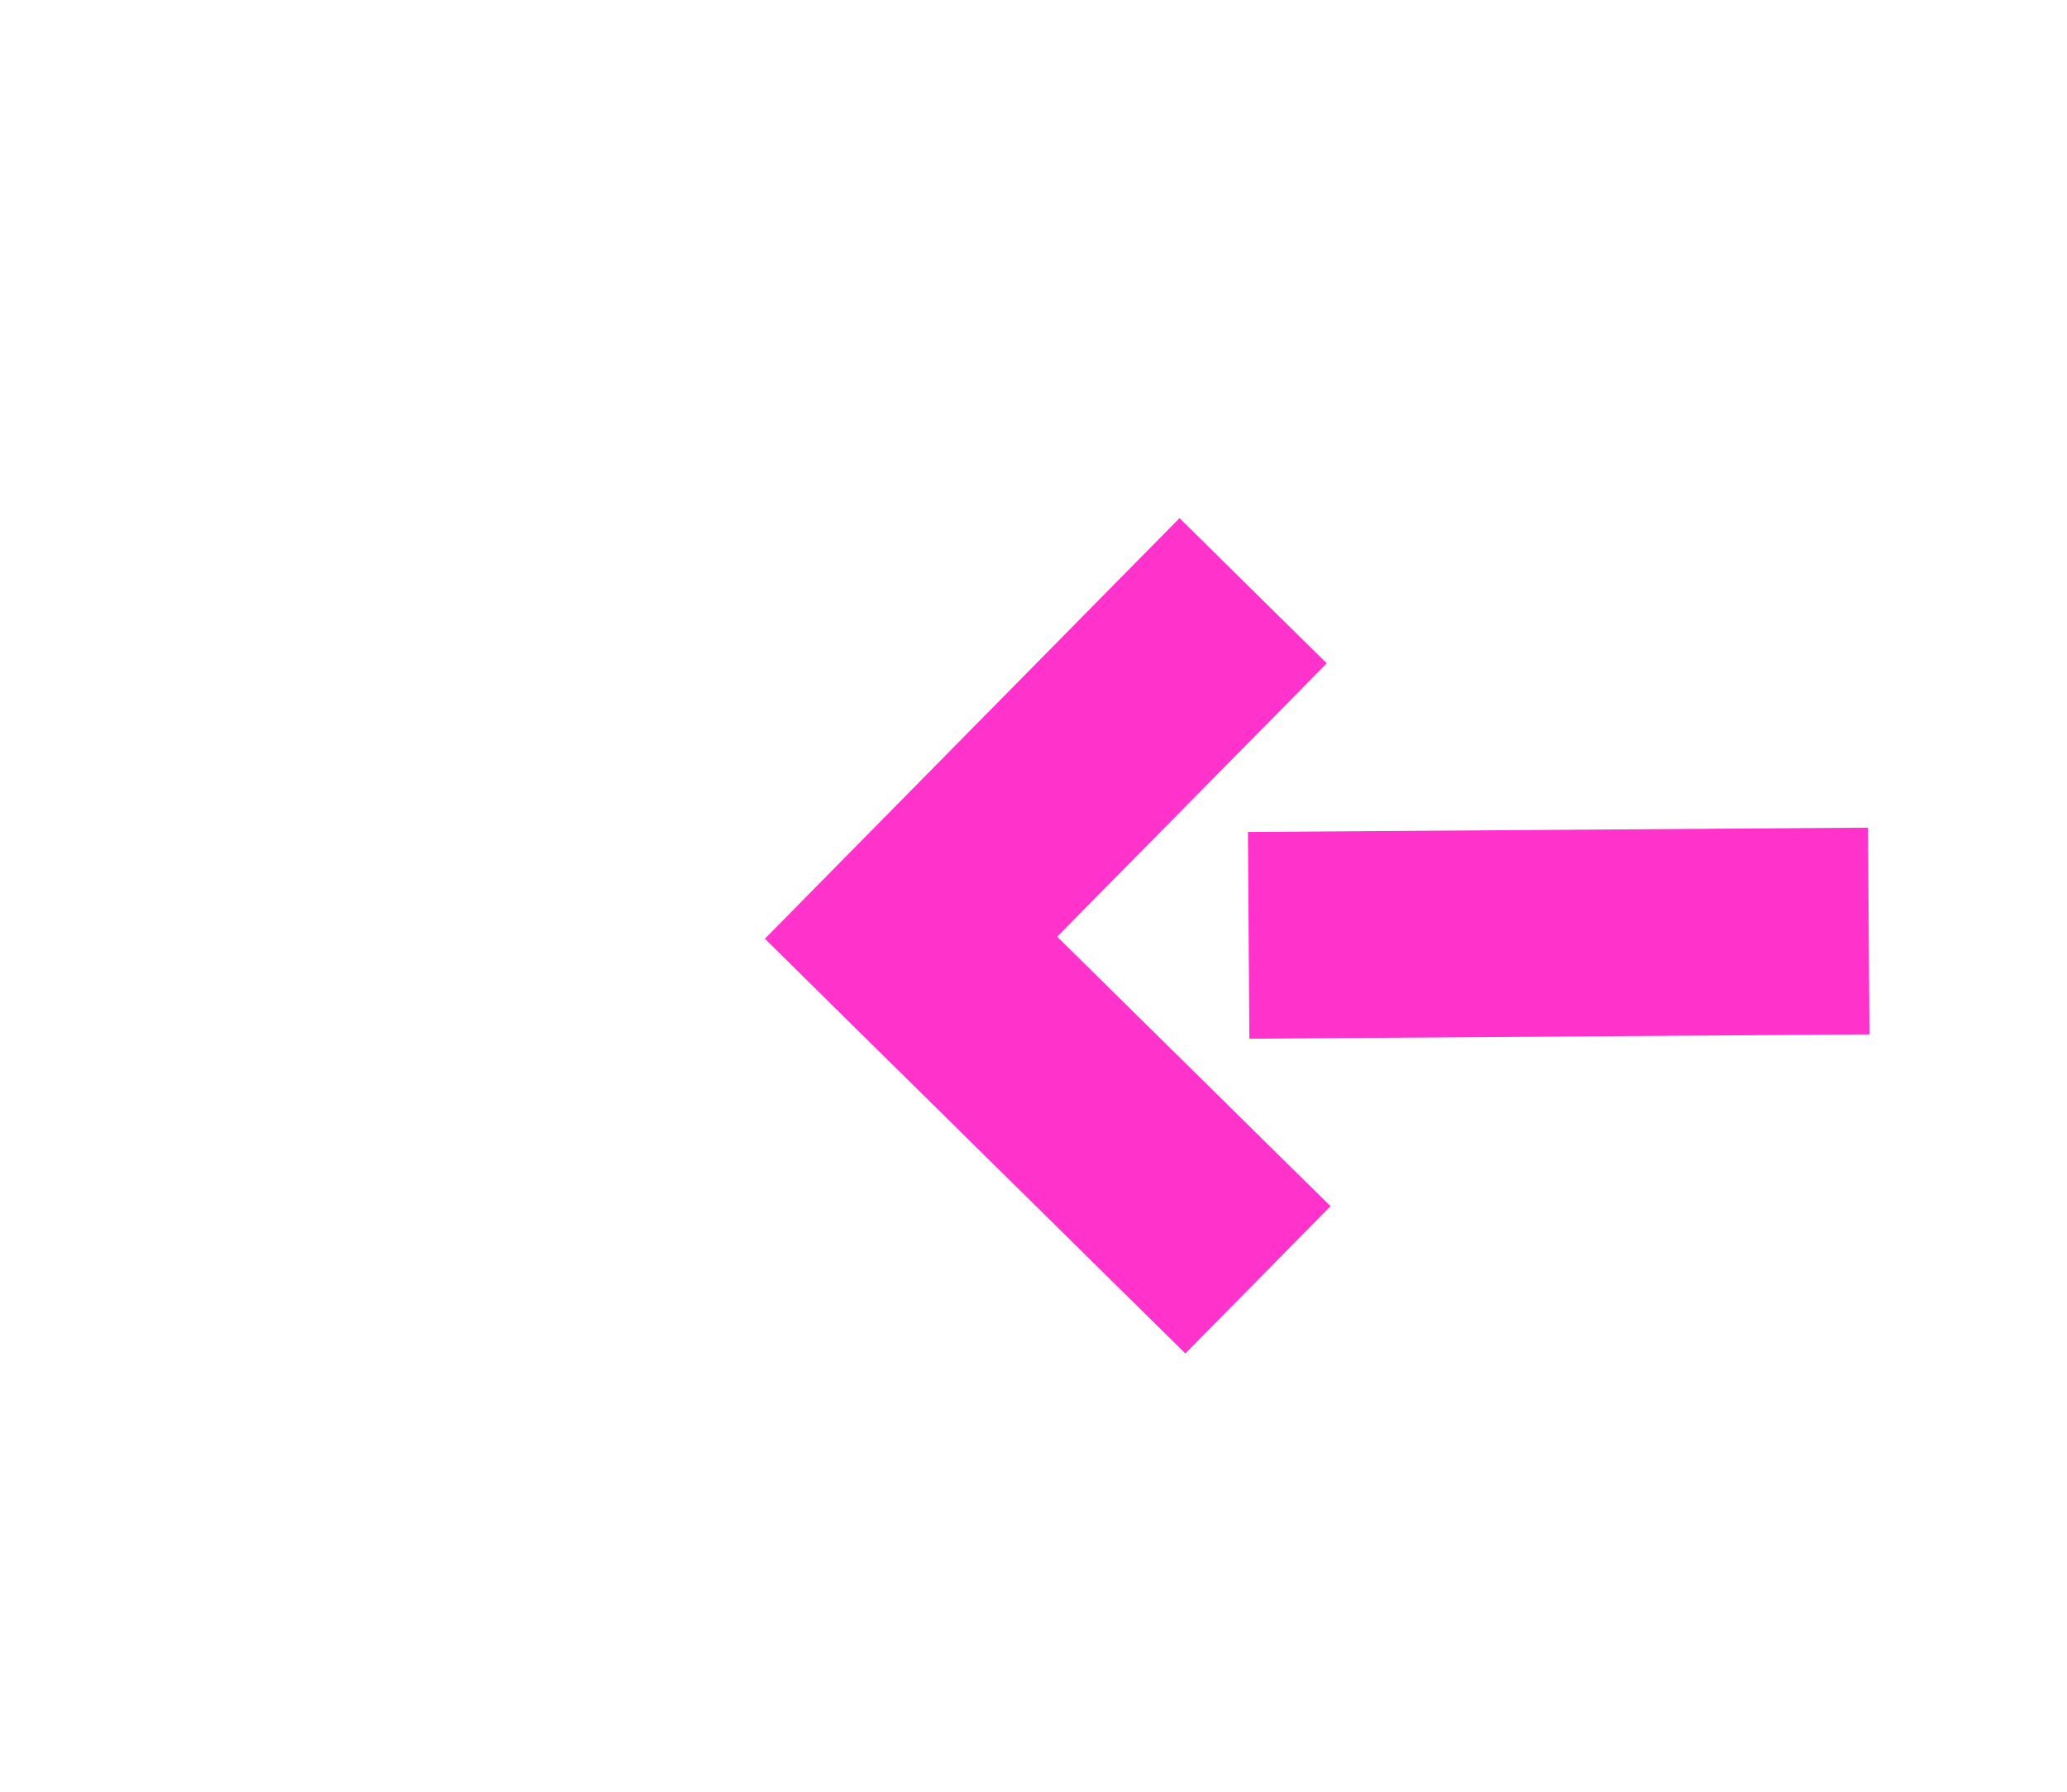 ﻿<?xml version="1.0" encoding="utf-8"?>
<svg version="1.1" xmlns:xlink="http://www.w3.org/1999/xlink" width="30px" height="26px" preserveAspectRatio="xMinYMid meet" viewBox="2246 1327  30 24" xmlns="http://www.w3.org/2000/svg">
  <g transform="matrix(0 1 -1 0 3600 -922 )">
    <path d="M 2266.839 1324.561  L 2270.779 1328.5  L 2266.839 1332.439  L 2268.961 1334.561  L 2273.961 1329.561  L 2275.021 1328.5  L 2273.961 1327.439  L 2268.961 1322.439  L 2266.839 1324.561  Z " fill-rule="nonzero" fill="#ff33cc" stroke="none" transform="matrix(0.007 1 -1 0.007 3574.197 -941.422 )" />
    <path d="M 2247 1328.5  L 2272 1328.5  " stroke-width="3" stroke-dasharray="9,3" stroke="#ff33cc" fill="none" transform="matrix(0.007 1 -1 0.007 3574.197 -941.422 )" />
  </g>
</svg>